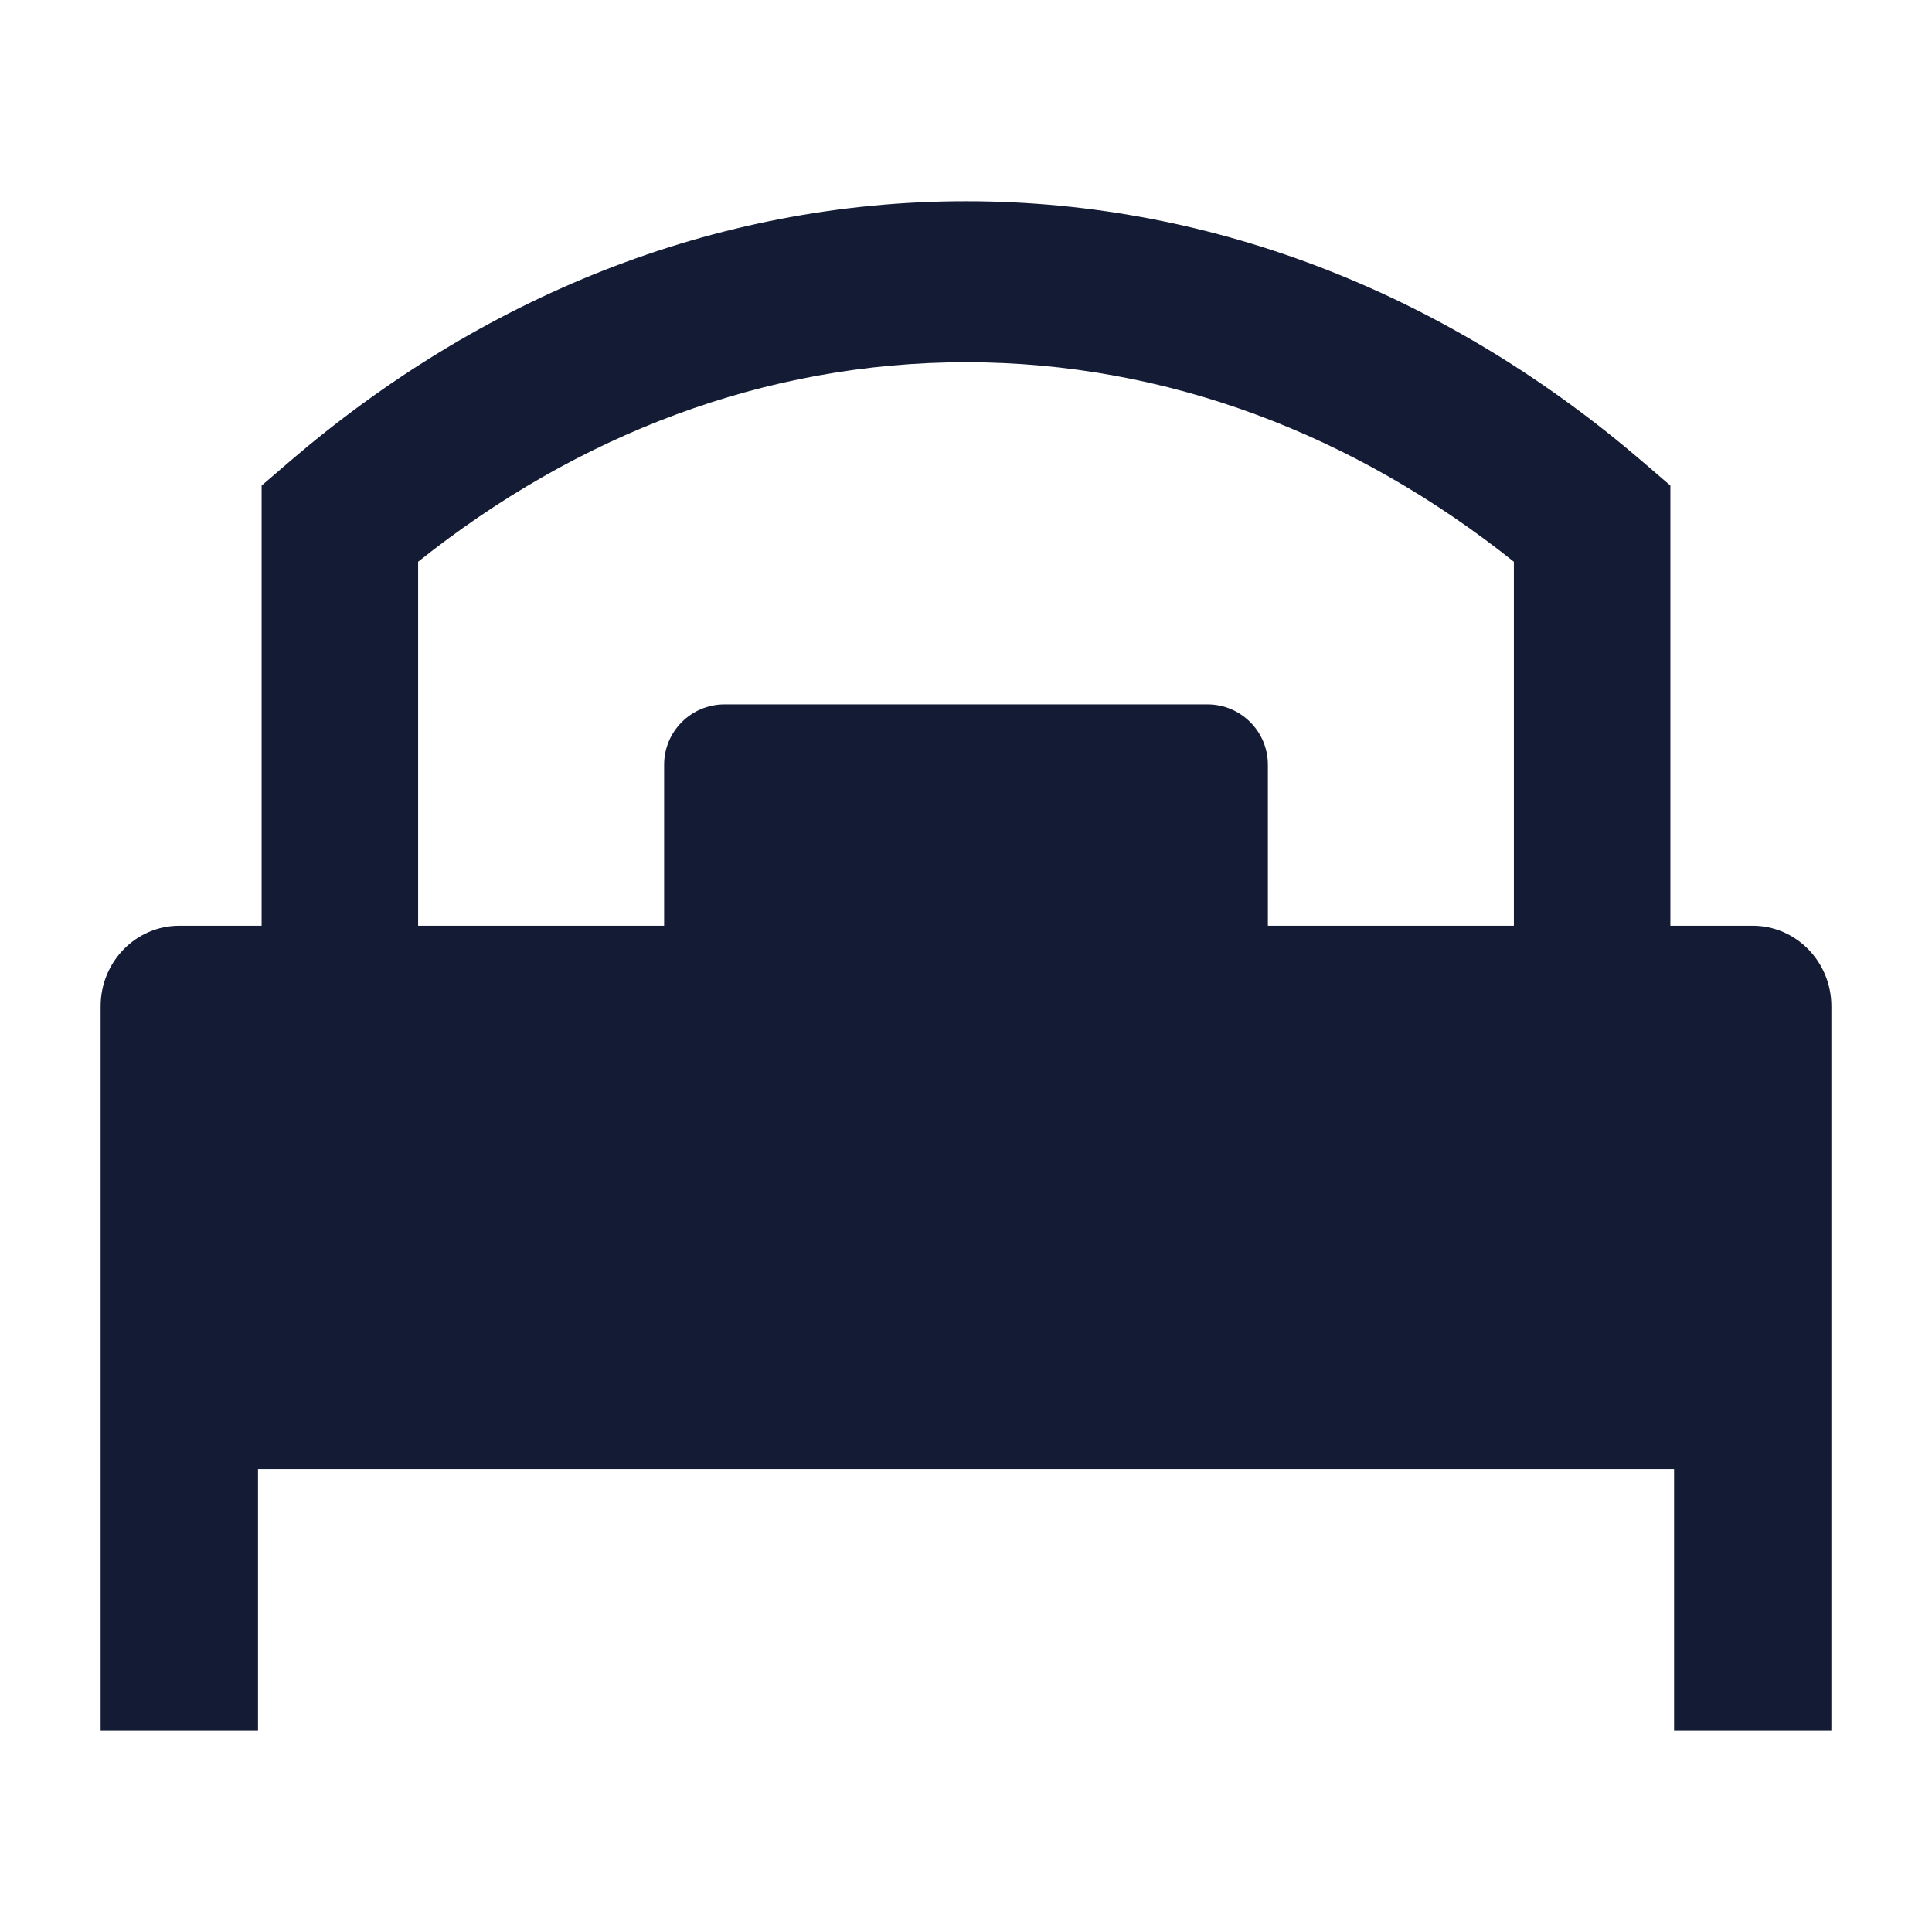 <svg width="24" height="24" viewBox="0 0 24 24" fill="none" xmlns="http://www.w3.org/2000/svg">
<path d="M1.25 12.5C1.25 11.948 1.688 11.5 2.227 11.5H8.25V9.5C8.25 9.086 8.586 8.75 9 8.75H15C15.414 8.75 15.75 9.086 15.75 9.5V11.5H21.773C22.312 11.5 22.75 11.948 22.75 12.5V21.5H20.796V18.25H3.205V21.5H1.25V12.5Z" fill="#141B34"/>
<path fill-rule="evenodd" clip-rule="evenodd" d="M5.194 6.978V12.5H3.25V6.032L3.599 5.732C5.958 3.707 8.856 2.5 12 2.5C15.144 2.5 18.042 3.707 20.401 5.732L20.75 6.032V12.5H18.806V6.978C16.83 5.401 14.494 4.5 12 4.5C9.506 4.5 7.17 5.401 5.194 6.978Z" fill="#141B34"/>
</svg>
